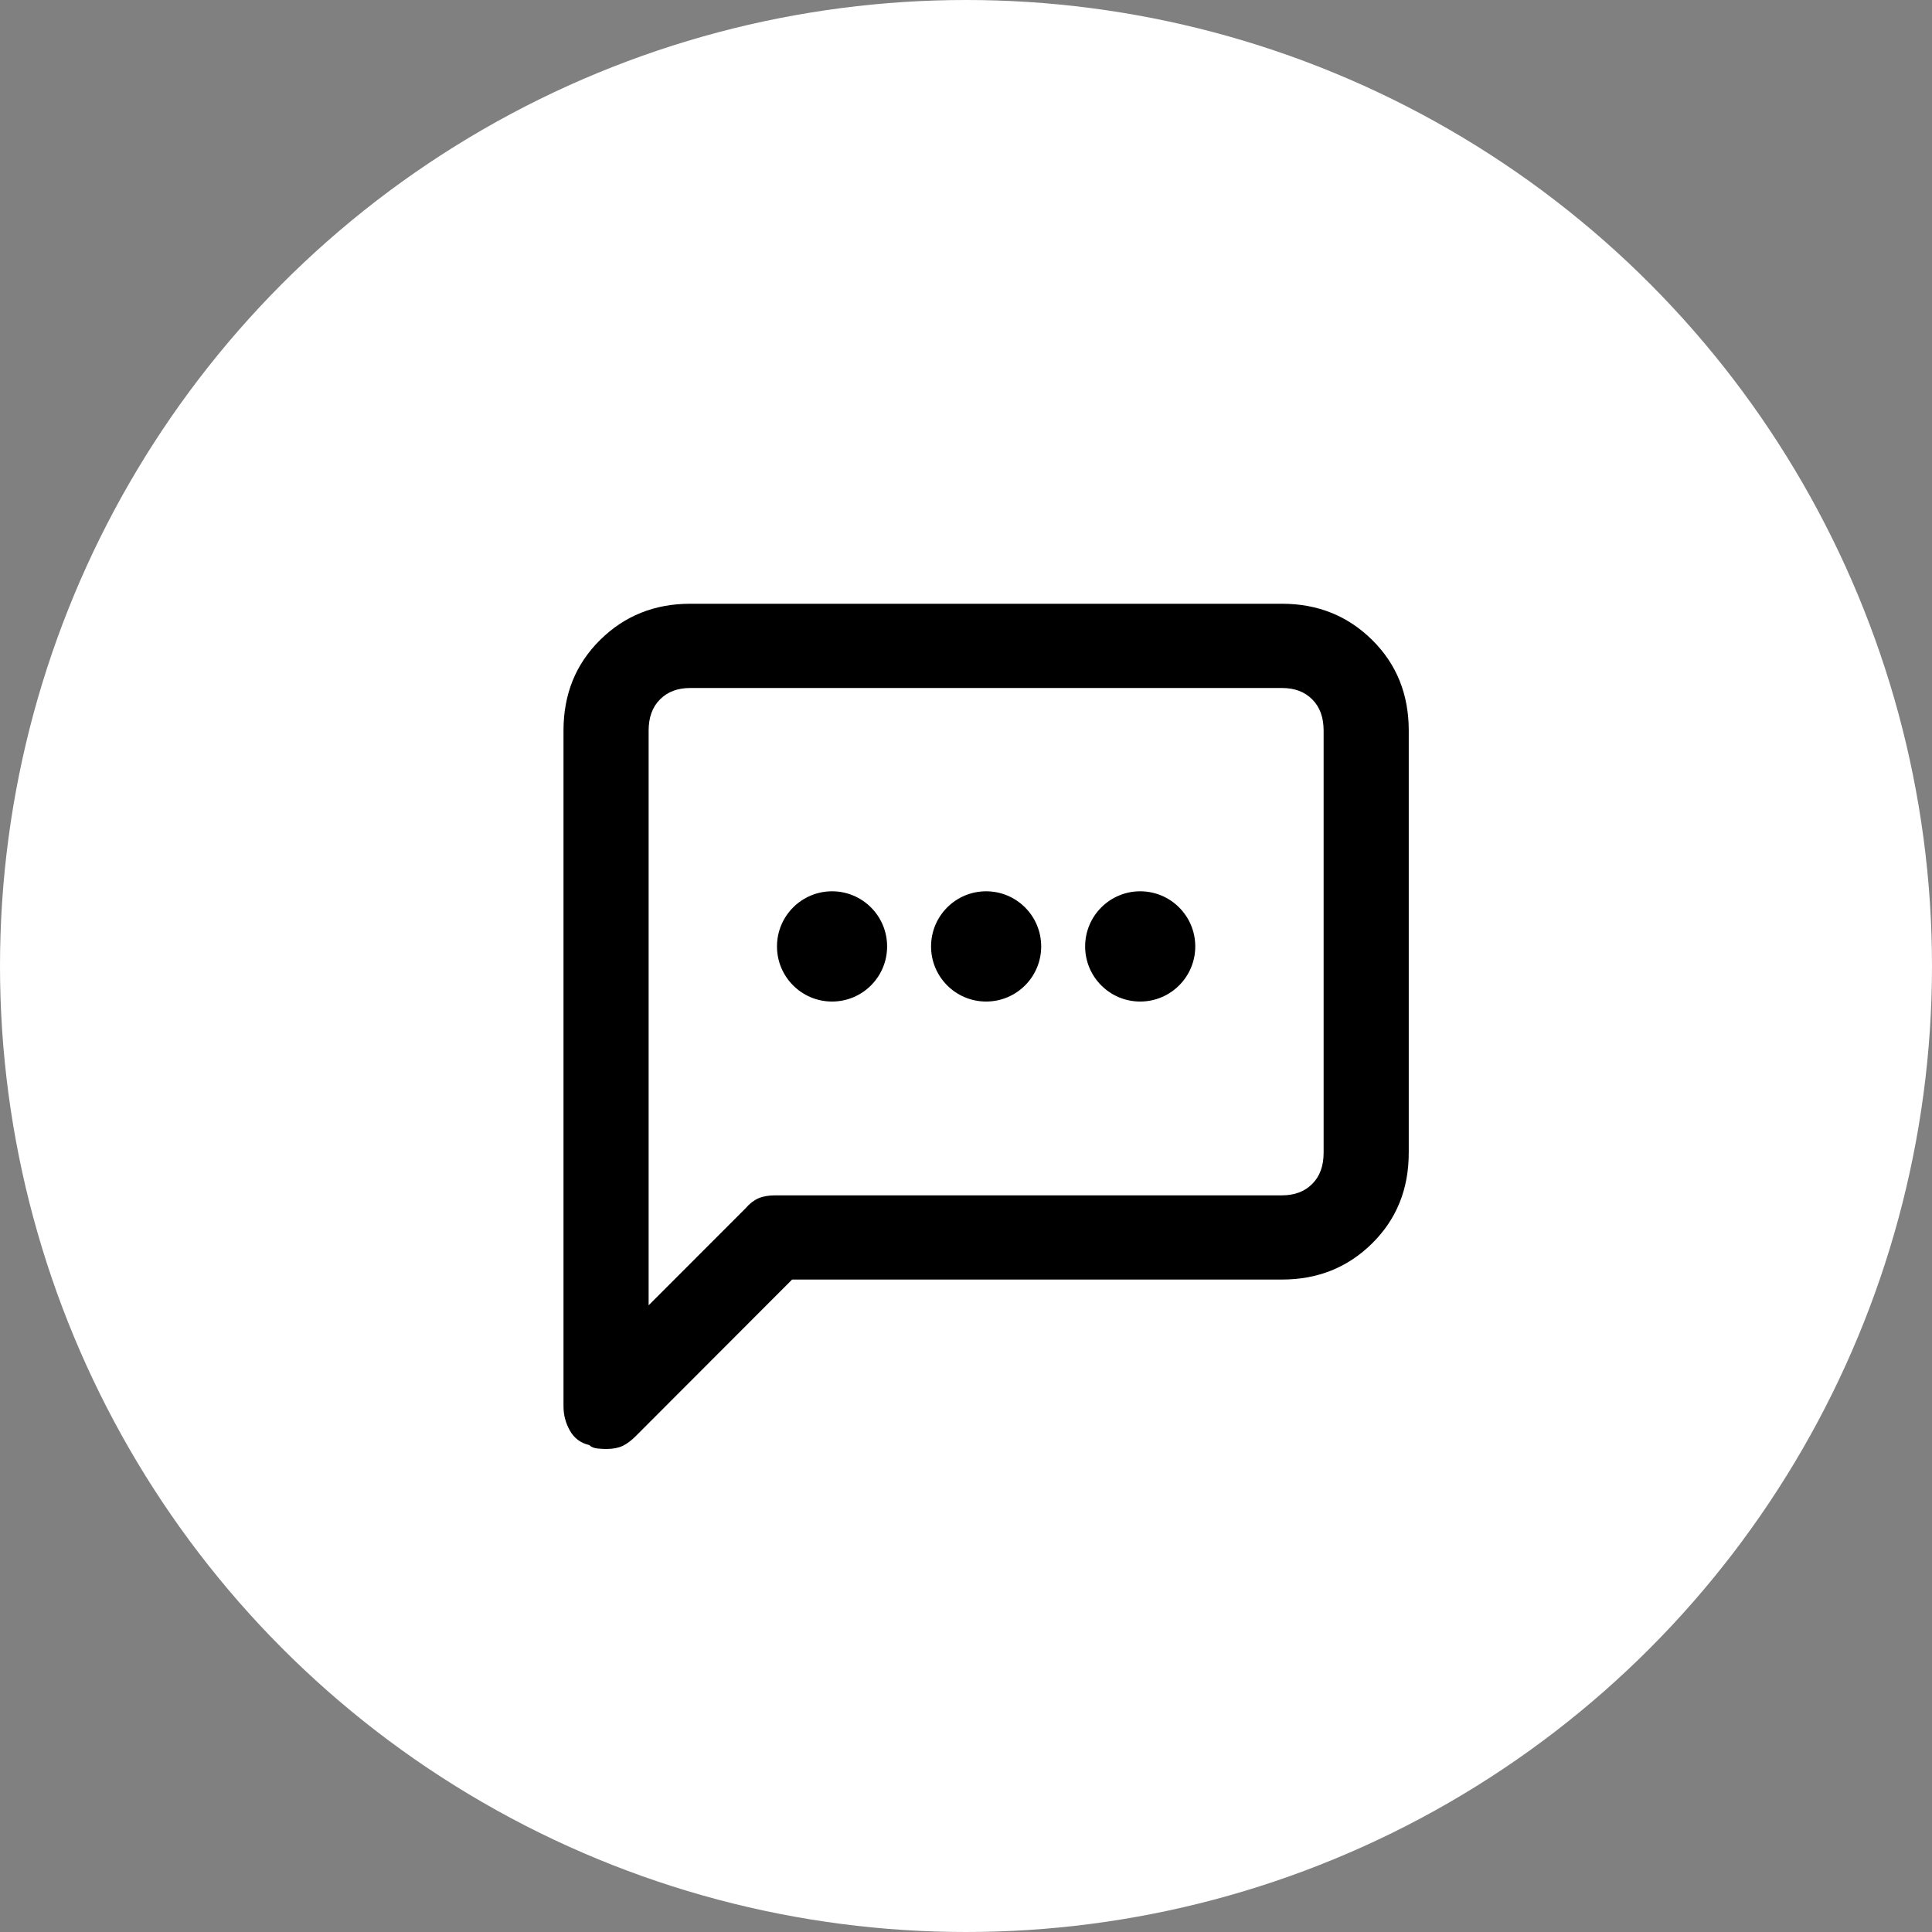 <?xml version="1.0" encoding="UTF-8"?>
<svg width="48px" height="48px" viewBox="0 0 48 48" version="1.1" xmlns="http://www.w3.org/2000/svg" xmlns:xlink="http://www.w3.org/1999/xlink">
    <rect x="0" y="0" width="48" height="48" fill="#808080" stroke="none"/>
    <!-- Generator: Sketch 55.1 (78136) - https://sketchapp.com -->
    <title>icon-blog</title>
    <desc>Created with Sketch.</desc>
    <g id="Page-1" stroke="none" stroke-width="1" fill="none" fill-rule="evenodd">
        <g id="Home" transform="translate(-144, -2112)">
            <g id="about" transform="translate(0, 800)">
                <g id="contact-info" transform="translate(144, 1216)">
                    <g id="Group" transform="translate(0, 96)">
                        <g id="icon-blog">
                            <circle id="Oval-Copy-12" fill="#FFFFFF" cx="24" cy="24" r="24"></circle>
                            <path d="M31.852,15 C32.738,15 33.484,15.3 34.09,15.899 C34.697,16.498 35,17.249 35,18.151 L35,28.639 C35,29.542 34.697,30.292 34.09,30.892 C33.484,31.491 32.738,31.79 31.852,31.79 L19.68,31.79 L15.795,35.68 C15.68,35.795 15.57,35.877 15.463,35.926 C15.357,35.975 15.221,36 15.057,36 C15.008,36 14.939,35.996 14.848,35.988 C14.758,35.979 14.689,35.951 14.639,35.902 C14.426,35.852 14.266,35.733 14.16,35.545 C14.053,35.356 14,35.155 14,34.941 L14,18.151 C14,17.249 14.303,16.498 14.91,15.899 C15.516,15.3 16.262,15 17.148,15 L31.852,15 Z M32.885,28.639 L32.885,18.151 C32.885,17.823 32.791,17.564 32.602,17.376 C32.414,17.187 32.164,17.093 31.852,17.093 L17.148,17.093 C16.836,17.093 16.586,17.187 16.398,17.376 C16.209,17.564 16.115,17.823 16.115,18.151 L16.115,32.43 L18.525,30.018 C18.623,29.903 18.73,29.821 18.844,29.771 C18.959,29.722 19.098,29.698 19.262,29.698 L31.852,29.698 C32.164,29.698 32.414,29.603 32.602,29.414 C32.791,29.226 32.885,28.967 32.885,28.639 Z M20.672,24.883 C19.917,24.883 19.304,24.27 19.304,23.514 C19.304,22.757 19.917,22.144 20.672,22.144 C21.428,22.144 22.04,22.757 22.04,23.514 C22.04,24.27 21.428,24.883 20.672,24.883 Z M24.5,24.883 C23.744,24.883 23.132,24.27 23.132,23.514 C23.132,22.757 23.744,22.144 24.5,22.144 C25.256,22.144 25.868,22.757 25.868,23.514 C25.868,24.27 25.256,24.883 24.5,24.883 Z M28.328,24.883 C27.572,24.883 26.96,24.27 26.96,23.514 C26.96,22.757 27.572,22.144 28.328,22.144 C29.083,22.144 29.696,22.757 29.696,23.514 C29.696,24.27 29.083,24.883 28.328,24.883 Z" id="Combined-Shape" fill="#000000"></path>
                        </g>
                    </g>
                </g>
            </g>
        </g>
    </g>
</svg>